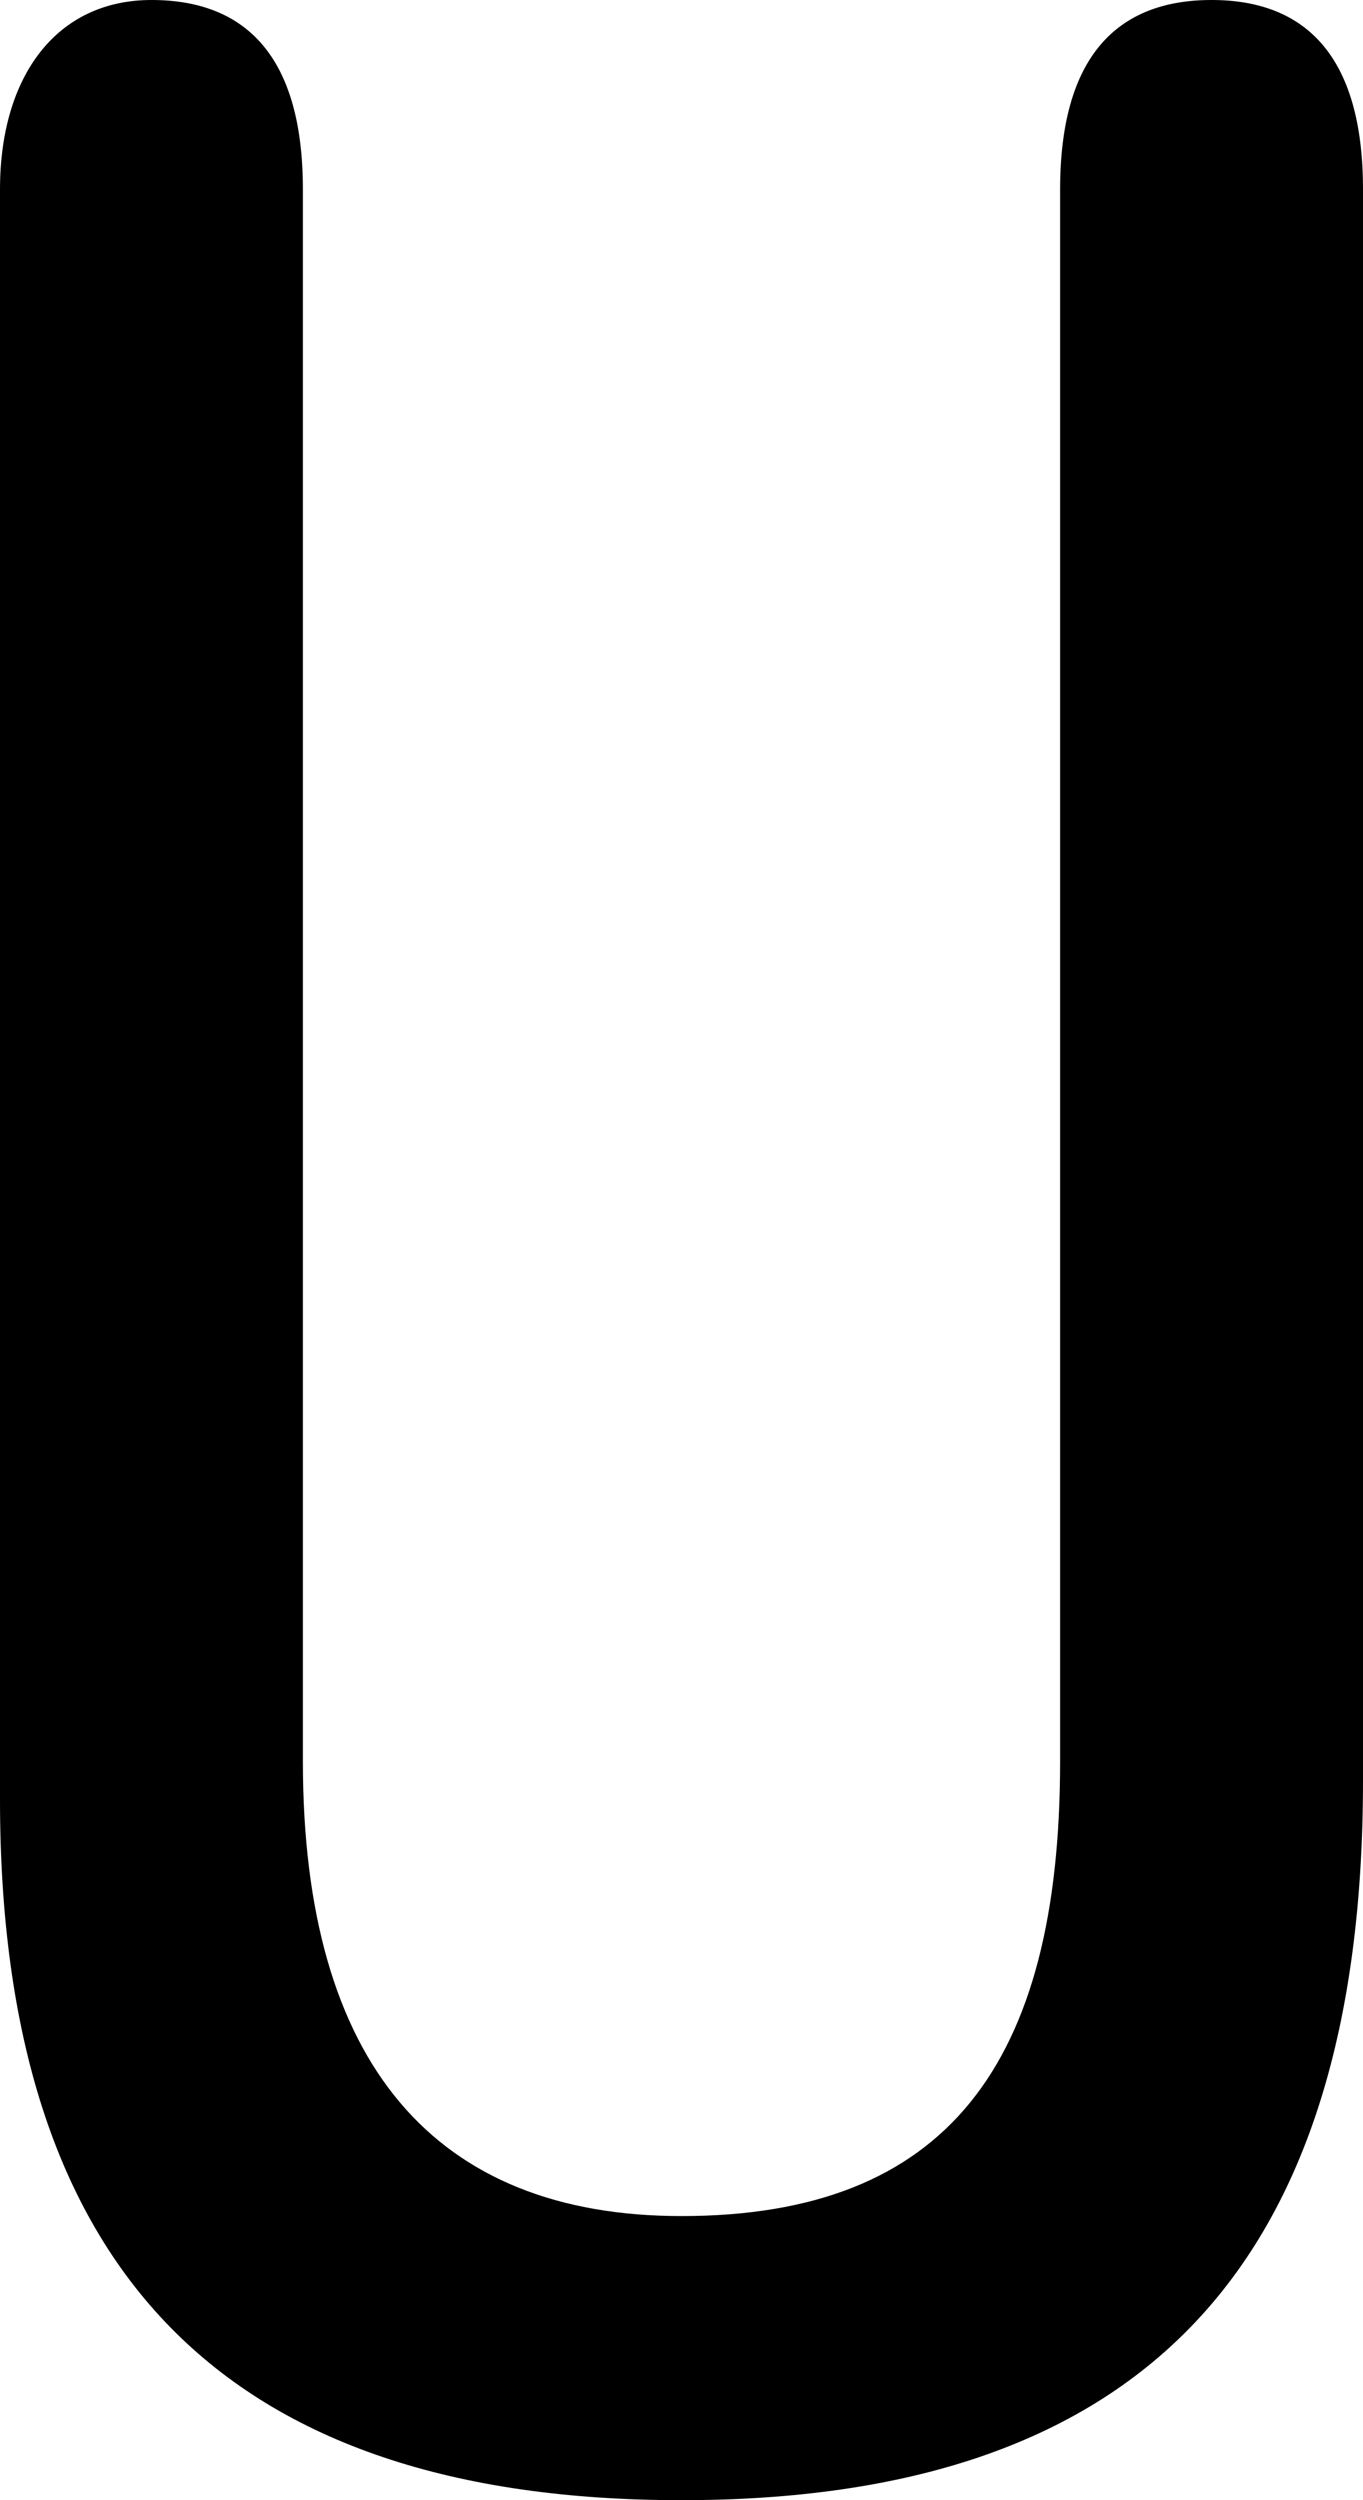 <?xml version="1.0" encoding="utf-8"?>
<!-- Generator: Adobe Illustrator 23.0.3, SVG Export Plug-In . SVG Version: 6.00 Build 0)  -->
<svg version="1.1" id="Layer_1" xmlns="http://www.w3.org/2000/svg" xmlns:xlink="http://www.w3.org/1999/xlink" x="0px" y="0px"
	 viewBox="0 0 7.2 13.2" style="enable-background:new 0 0 7.2 13.2;" xml:space="preserve">
<path d="M6.4,0c0.5,0,0.8,0.3,0.8,1v8.4c0,2.6-1.2,3.8-3.6,3.8S0,12,0,9.5V1c0-0.6,0.3-1,0.8-1s0.8,0.3,0.8,1v8.3
	c0,1.6,0.7,2.4,2,2.4c1.4,0,2-0.8,2-2.4V1C5.6,0.3,5.9,0,6.4,0z"/>
</svg>
